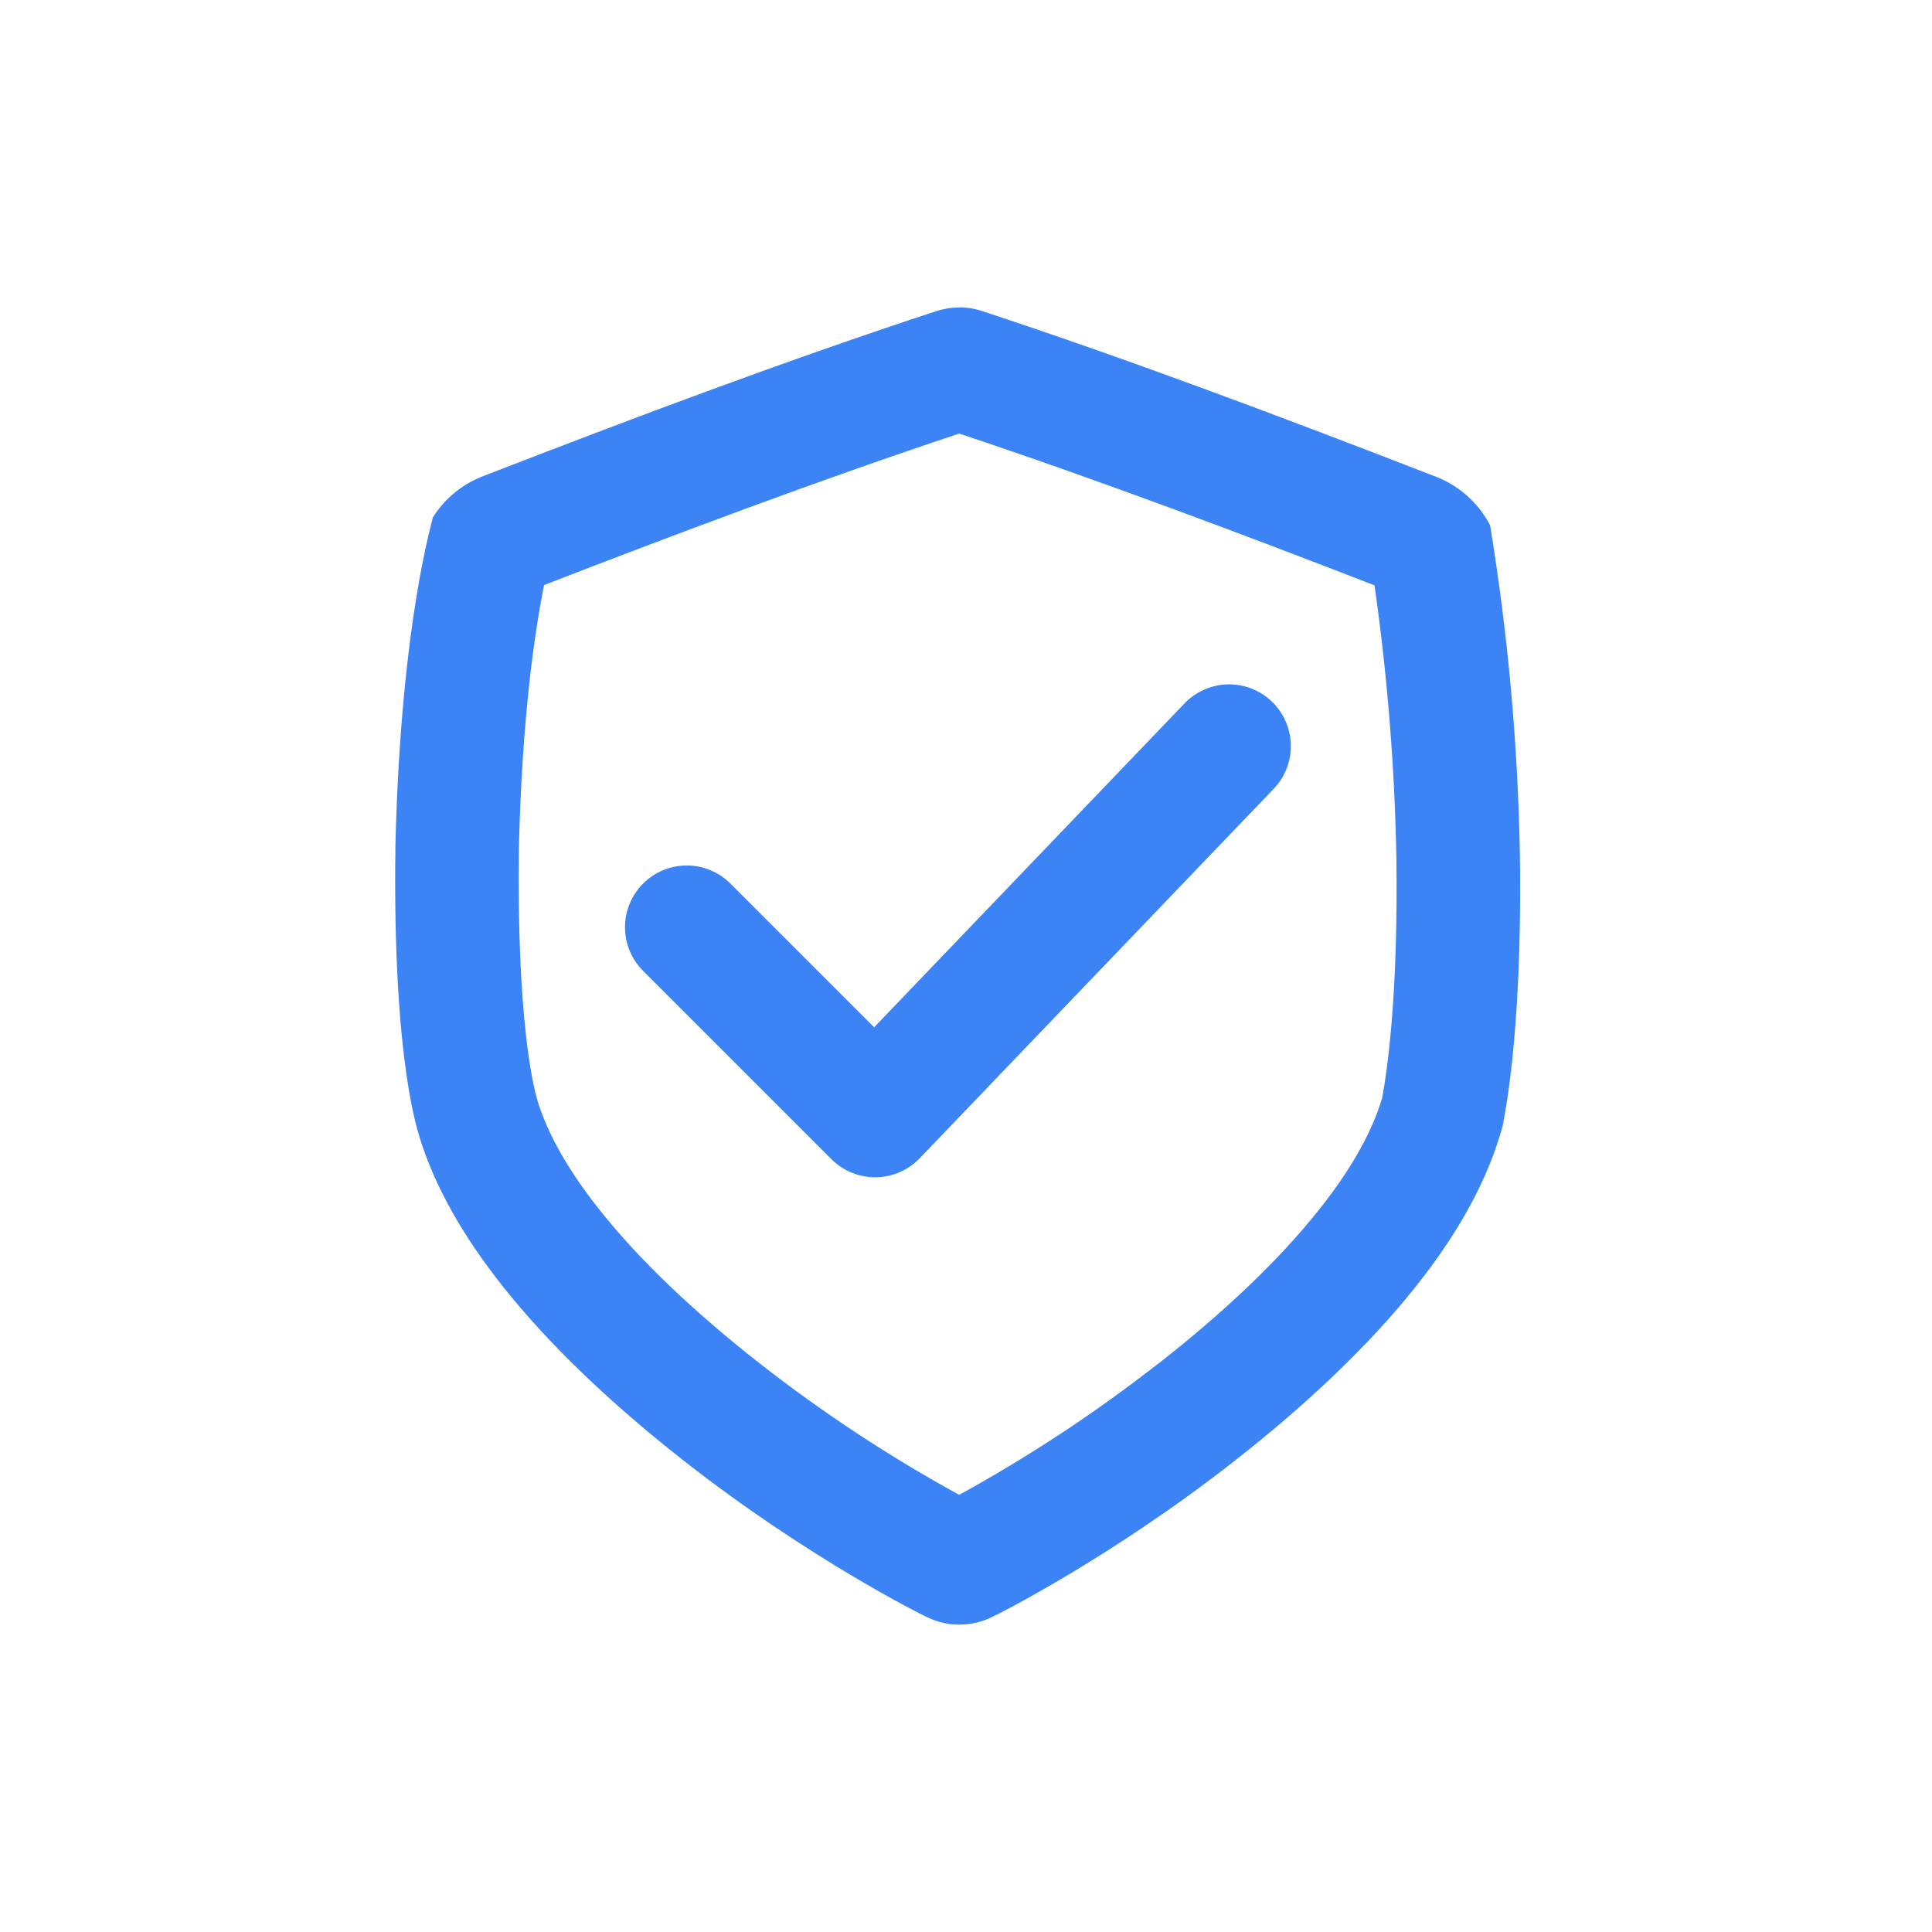 <svg width="44" height="44" viewBox="0 0 44 44" fill="none" xmlns="http://www.w3.org/2000/svg">
<path d="M19.932 26.811C19.747 26.811 19.564 26.776 19.393 26.705C19.222 26.635 19.067 26.531 18.936 26.401L14.638 22.103C14.378 21.839 14.233 21.482 14.234 21.111C14.236 20.74 14.384 20.385 14.646 20.123C14.909 19.86 15.264 19.712 15.635 19.711C16.006 19.709 16.362 19.855 16.627 20.115L19.908 23.396L26.963 16.034C27.09 15.897 27.243 15.788 27.413 15.711C27.582 15.634 27.766 15.592 27.952 15.586C28.138 15.581 28.324 15.613 28.498 15.68C28.672 15.747 28.83 15.848 28.965 15.977C29.099 16.106 29.207 16.26 29.281 16.431C29.356 16.602 29.395 16.786 29.398 16.972C29.401 17.159 29.366 17.344 29.297 17.517C29.227 17.689 29.124 17.847 28.993 17.98L20.946 26.378C20.817 26.513 20.661 26.621 20.49 26.695C20.318 26.77 20.133 26.809 19.946 26.811H19.932Z" fill="#3C83F6"/>
<path d="M21.845 9.874C25.094 10.956 28.419 12.213 31.304 13.331C31.595 15.374 31.761 17.433 31.801 19.497C31.847 22.64 31.595 24.379 31.477 25.009C31.246 25.787 30.762 26.644 30.036 27.556C29.138 28.684 27.908 29.861 26.382 31.055H26.378C24.951 32.172 23.434 33.171 21.845 34.044C20.257 33.174 18.743 32.177 17.316 31.062L17.312 31.059C15.789 29.866 14.558 28.69 13.662 27.563C12.968 26.691 12.495 25.868 12.256 25.116C12.248 25.088 12.24 25.058 12.232 25.031C12.152 24.763 11.763 23.228 11.818 19.282C11.89 16.396 12.162 14.469 12.391 13.324C15.27 12.209 18.592 10.956 21.845 9.874ZM21.845 7.003C21.666 7.003 21.488 7.032 21.318 7.088C17.951 8.192 14.494 9.491 10.979 10.853C10.515 11.037 10.121 11.364 9.855 11.788C9.874 11.788 9.132 14.108 9.006 19.226C8.931 24.344 9.569 25.878 9.548 25.879C9.892 27.004 10.538 28.149 11.463 29.312C12.498 30.612 13.895 31.954 15.582 33.274C18.377 35.467 20.992 36.778 21.102 36.824C21.334 36.94 21.589 37 21.848 37C22.108 37 22.363 36.94 22.596 36.824C22.706 36.778 25.324 35.463 28.117 33.27C29.805 31.949 31.203 30.608 32.238 29.308C33.229 28.062 33.899 26.839 34.223 25.638C34.21 25.638 34.679 23.757 34.614 19.45C34.569 16.941 34.342 14.439 33.936 11.963C33.675 11.46 33.241 11.069 32.713 10.861C29.198 9.497 25.741 8.196 22.371 7.086C22.201 7.029 22.023 7 21.843 7L21.845 7.003Z" fill="#3C83F6"/>
</svg>
